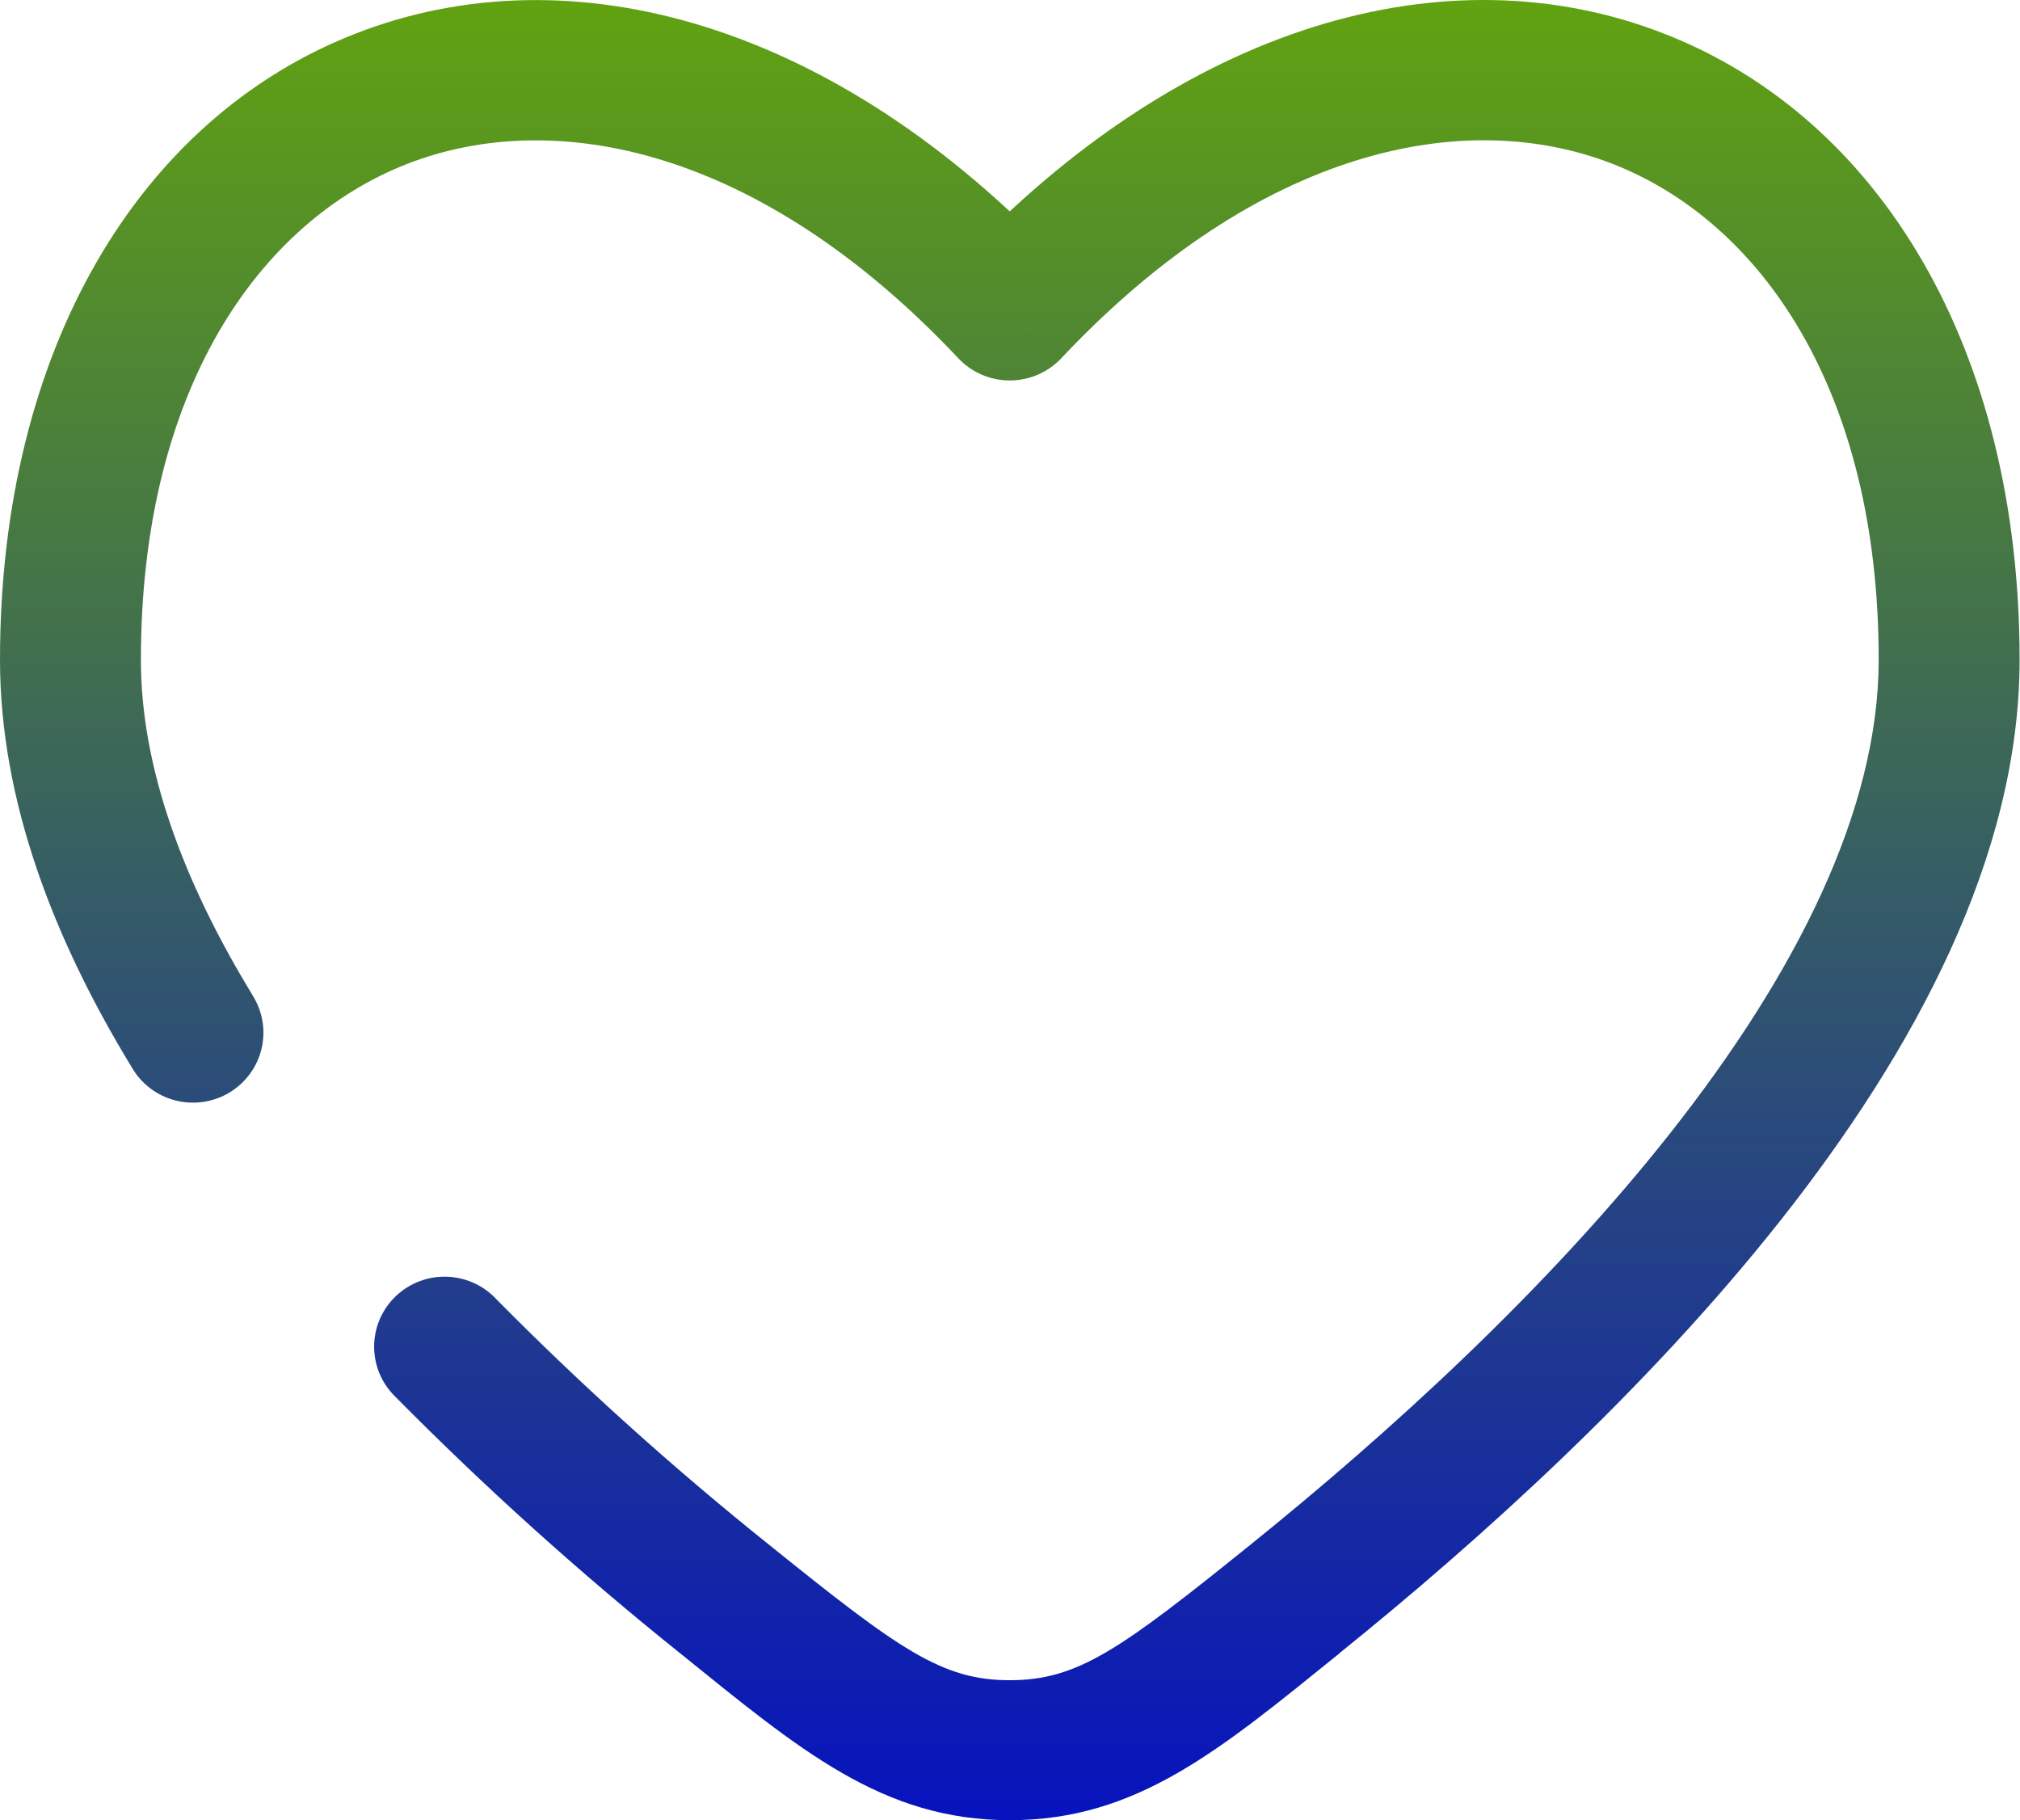 <svg width="333" height="300" viewBox="0 0 333 300" fill="red" xmlns="http://www.w3.org/2000/svg">

  <defs>
    <linearGradient id="gradient" x1="0%" y1="0%" x2="0%" y2="100%">
      <stop offset="0%" stop-color="#64a70b" />
      <stop offset="100%" stop-color="#0612bf" />
    </linearGradient>
  </defs>
<path d="M267.12 103.871H236.149M236.149 103.871H205.179M236.149 103.871V73.106M236.149 103.871V134.636" 
stroke="url(#grad3)" stroke-width="14" stroke-linecap="round"/>
 <path d="M166.466 51.17L157.98 59.046C159.067 60.201 160.381 61.122 161.84 61.752C163.3 62.382 164.875 62.706 
 166.466 62.706C168.057 62.706 169.632 62.382 171.092 61.752C172.551 61.122 173.865 60.201 174.952 59.046L166.466 
 51.17ZM21.71 175.893C22.476 177.234 23.506 178.409 24.737 179.348C25.968 180.287 27.376 180.972 28.878 181.361C30.38 
 181.751 31.945 181.837 33.481 181.615C35.017 181.394 36.493 180.868 37.822 180.07C39.15 179.272 40.303 178.218 41.215 
 176.969C42.126 175.721 42.775 174.303 43.126 172.801C43.476 171.299 43.519 169.742 43.253 168.223C42.987 166.703 42.418 
 165.253 41.578 163.956L21.71 175.893ZM81.87 214.18C80.821 213.037 79.551 212.116 78.136 211.47C76.721 210.825 75.189 
 210.469 73.633 210.423C72.076 210.377 70.527 210.643 69.076 211.204C67.625 211.765 66.302 212.611 65.186 213.69C64.071 
 214.769 63.185 216.06 62.582 217.486C61.979 218.912 61.671 220.444 61.676 221.991C61.681 223.538 61.999 225.068 62.611 
 226.49C63.223 227.913 64.117 229.198 65.239 230.27L81.87 214.18ZM23.228 108.763C23.228 64.076 42.863 36.464 67.144 
 27.004C91.378 17.574 125.275 24.312 157.98 59.046L174.952 43.294C137.973 4.007 94.444 -8.391 58.673 5.514C22.949 
 19.42 0 57.6 0 108.763H23.228ZM220.819 272.465C243.938 253.837 271.626 228.871 293.646 200.982C315.434 173.385 332.932 
 141.313 332.932 108.732H309.704C309.704 133.529 296.077 160.479 275.358 186.737C254.856 212.719 228.655 236.454 206.201 
 254.544L220.819 272.465ZM332.932 108.732C332.932 57.585 309.983 19.405 274.243 5.514C238.472 -8.407 194.959 3.976 
 157.98 43.279L174.952 59.046C207.657 24.312 241.554 17.559 265.788 26.989C290.069 36.434 309.704 64.061 309.704 
 108.732H332.932ZM112.113 272.48C131.779 288.355 145.437 300 166.466 300V276.926C155.27 276.926 148.302 271.942 126.731 
 254.56L112.113 272.48ZM206.201 254.544C184.63 271.927 177.662 276.926 166.466 276.926V300C187.495 300 201.168 288.355 
 220.835 272.48L206.201 254.544ZM41.593 163.956C29.995 144.943 23.228 126.253 23.228 108.763H0C0 132.021 8.919 
 154.911 21.71 175.893L41.593 163.956ZM126.731 254.56C111.007 241.969 96.029 228.487 81.87 214.18L65.239 
 230.27C80.026 245.226 95.688 259.319 112.113 272.48L126.731 254.56Z" fill="url(#gradient)"/>
 </svg>

